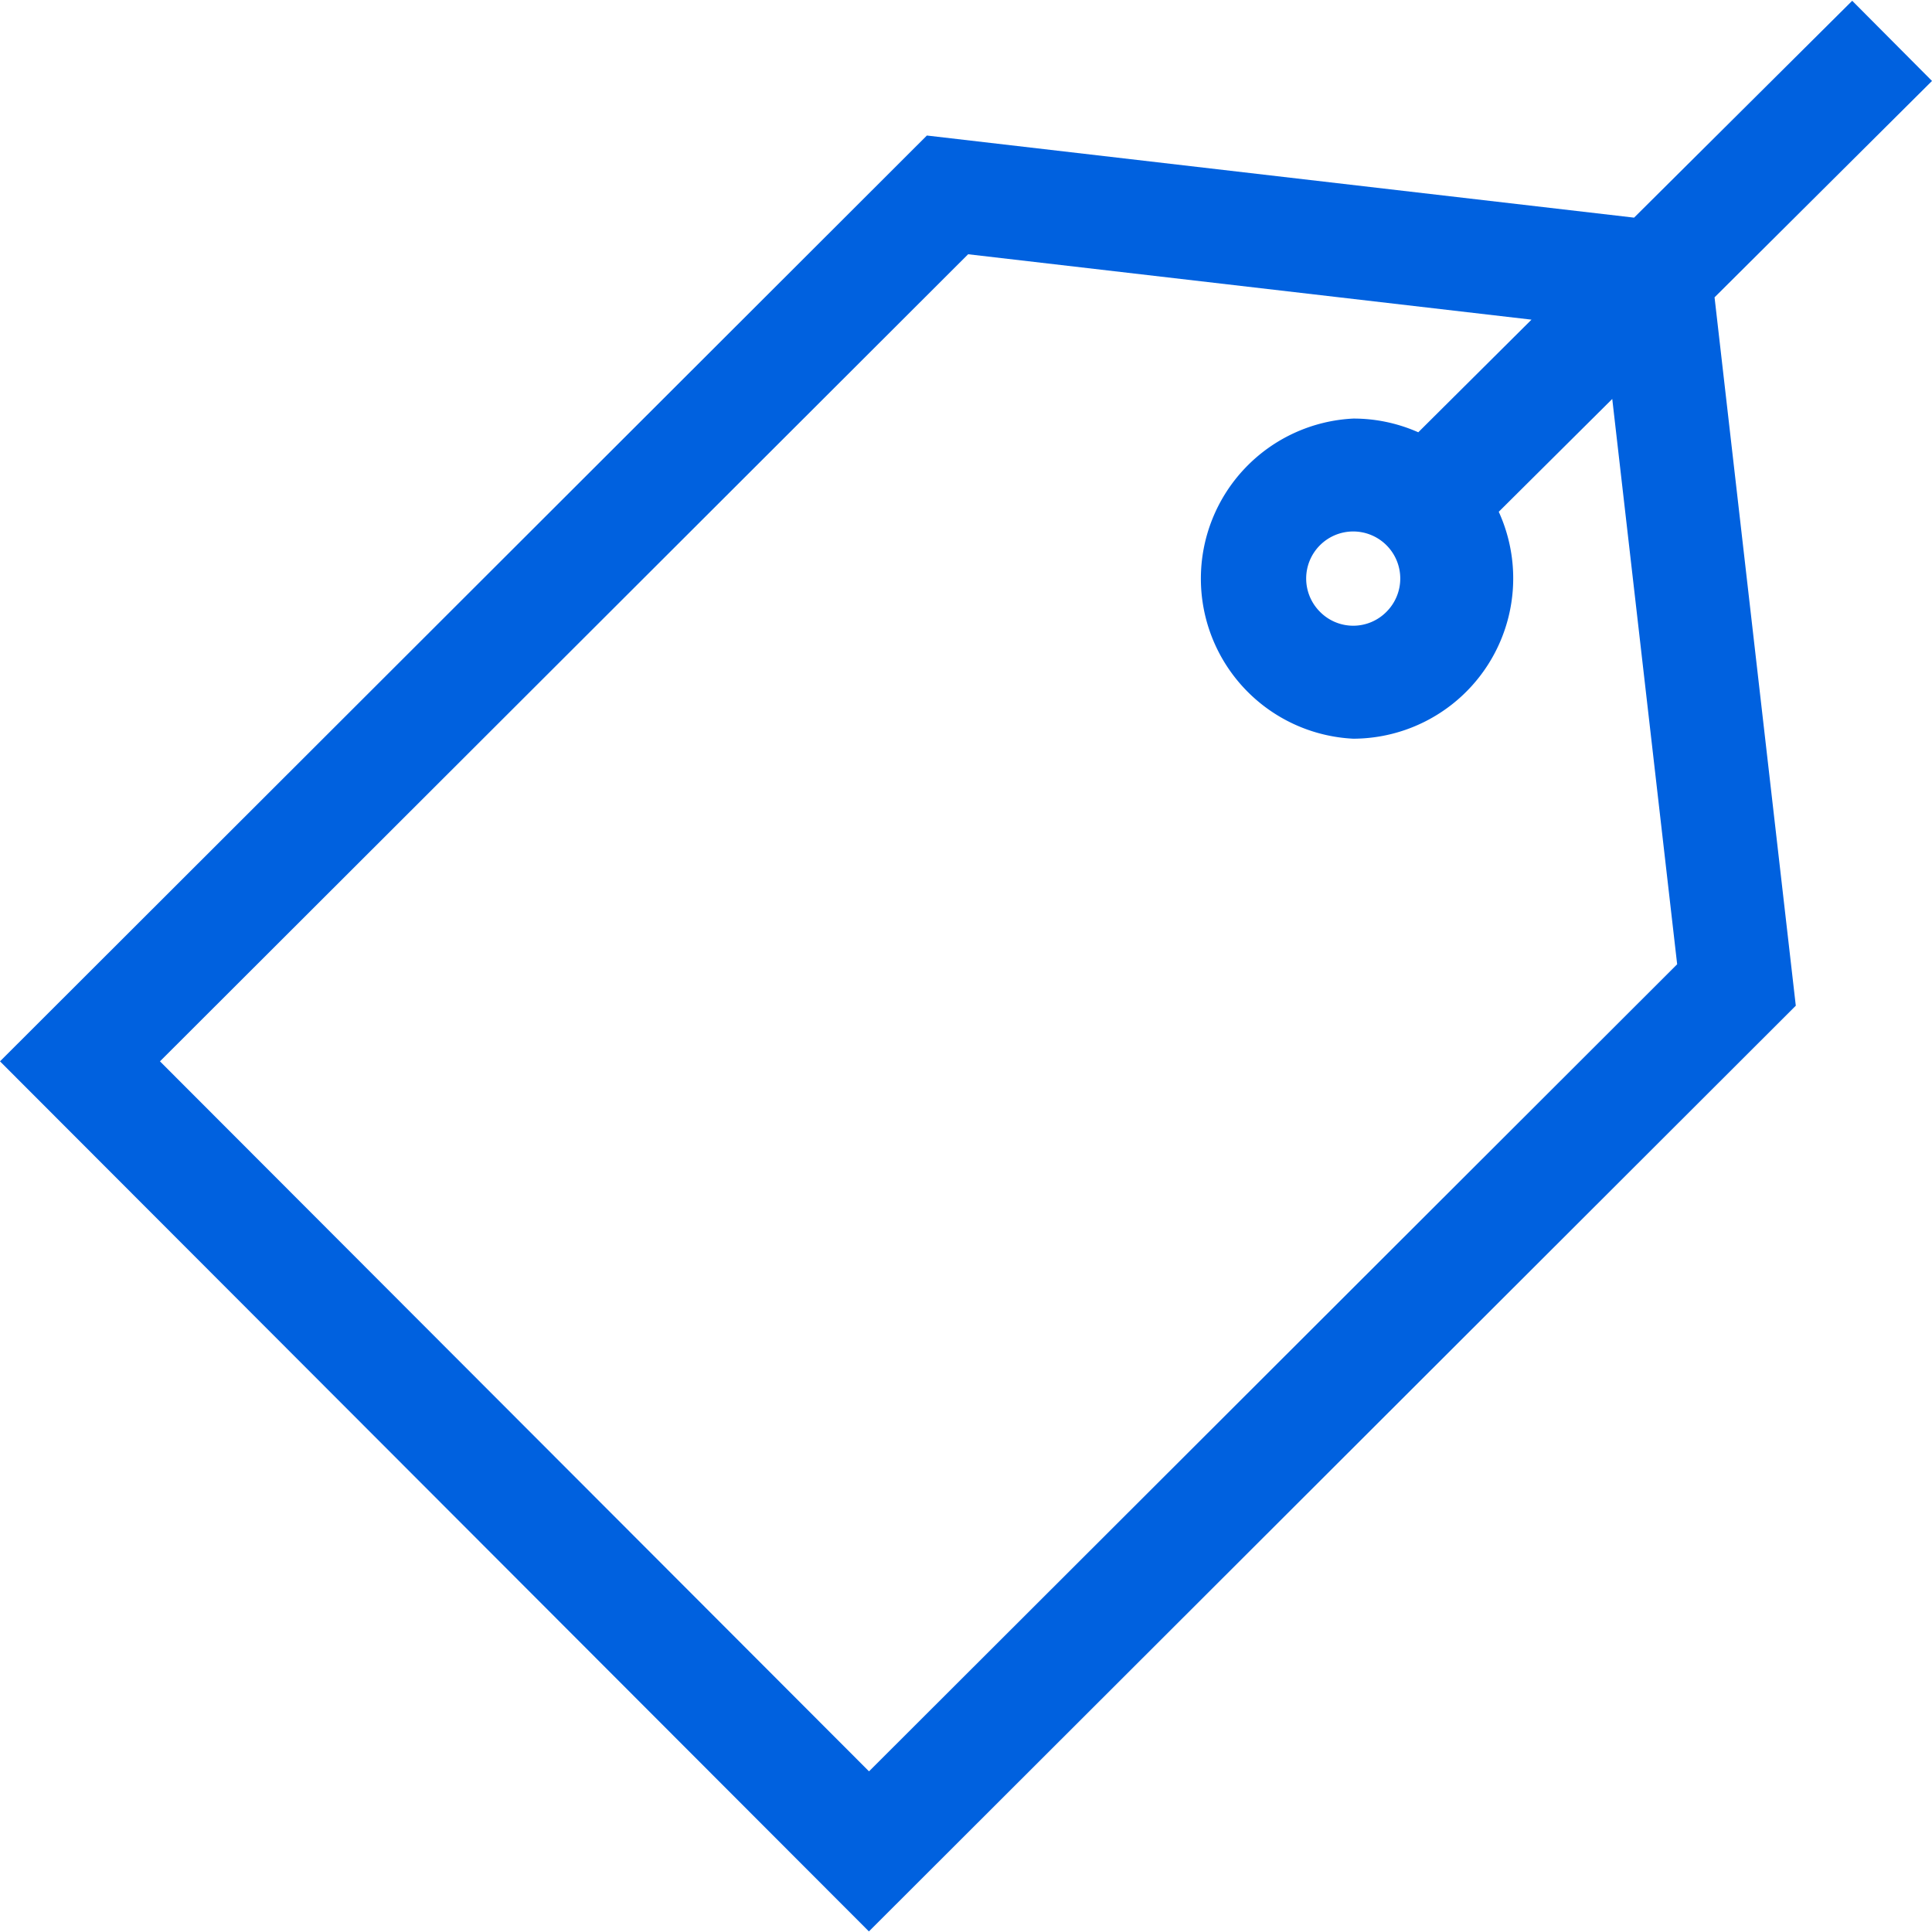 <svg width="20" height="20" fill="none" xmlns="http://www.w3.org/2000/svg"><path d="m20 .838-.826-.83-2.258 2.245-7.321-.85L0 10.987l8.995 9.007 9.595-9.583-.841-7.333L20 .838Zm-2.638 9.144-8.366 8.355-7.34-7.35 8.366-8.355 5.832.677-1.172 1.166a1.653 1.653 0 0 0-.673-.142 1.659 1.659 0 0 0 0 3.314 1.66 1.66 0 0 0 1.506-2.349L16.69 4.13l.672 5.853Zm-3.01-3.648a.483.483 0 0 1-.687 0 .487.487 0 1 1 .687 0Z" fill="#0061DF"/></svg>
